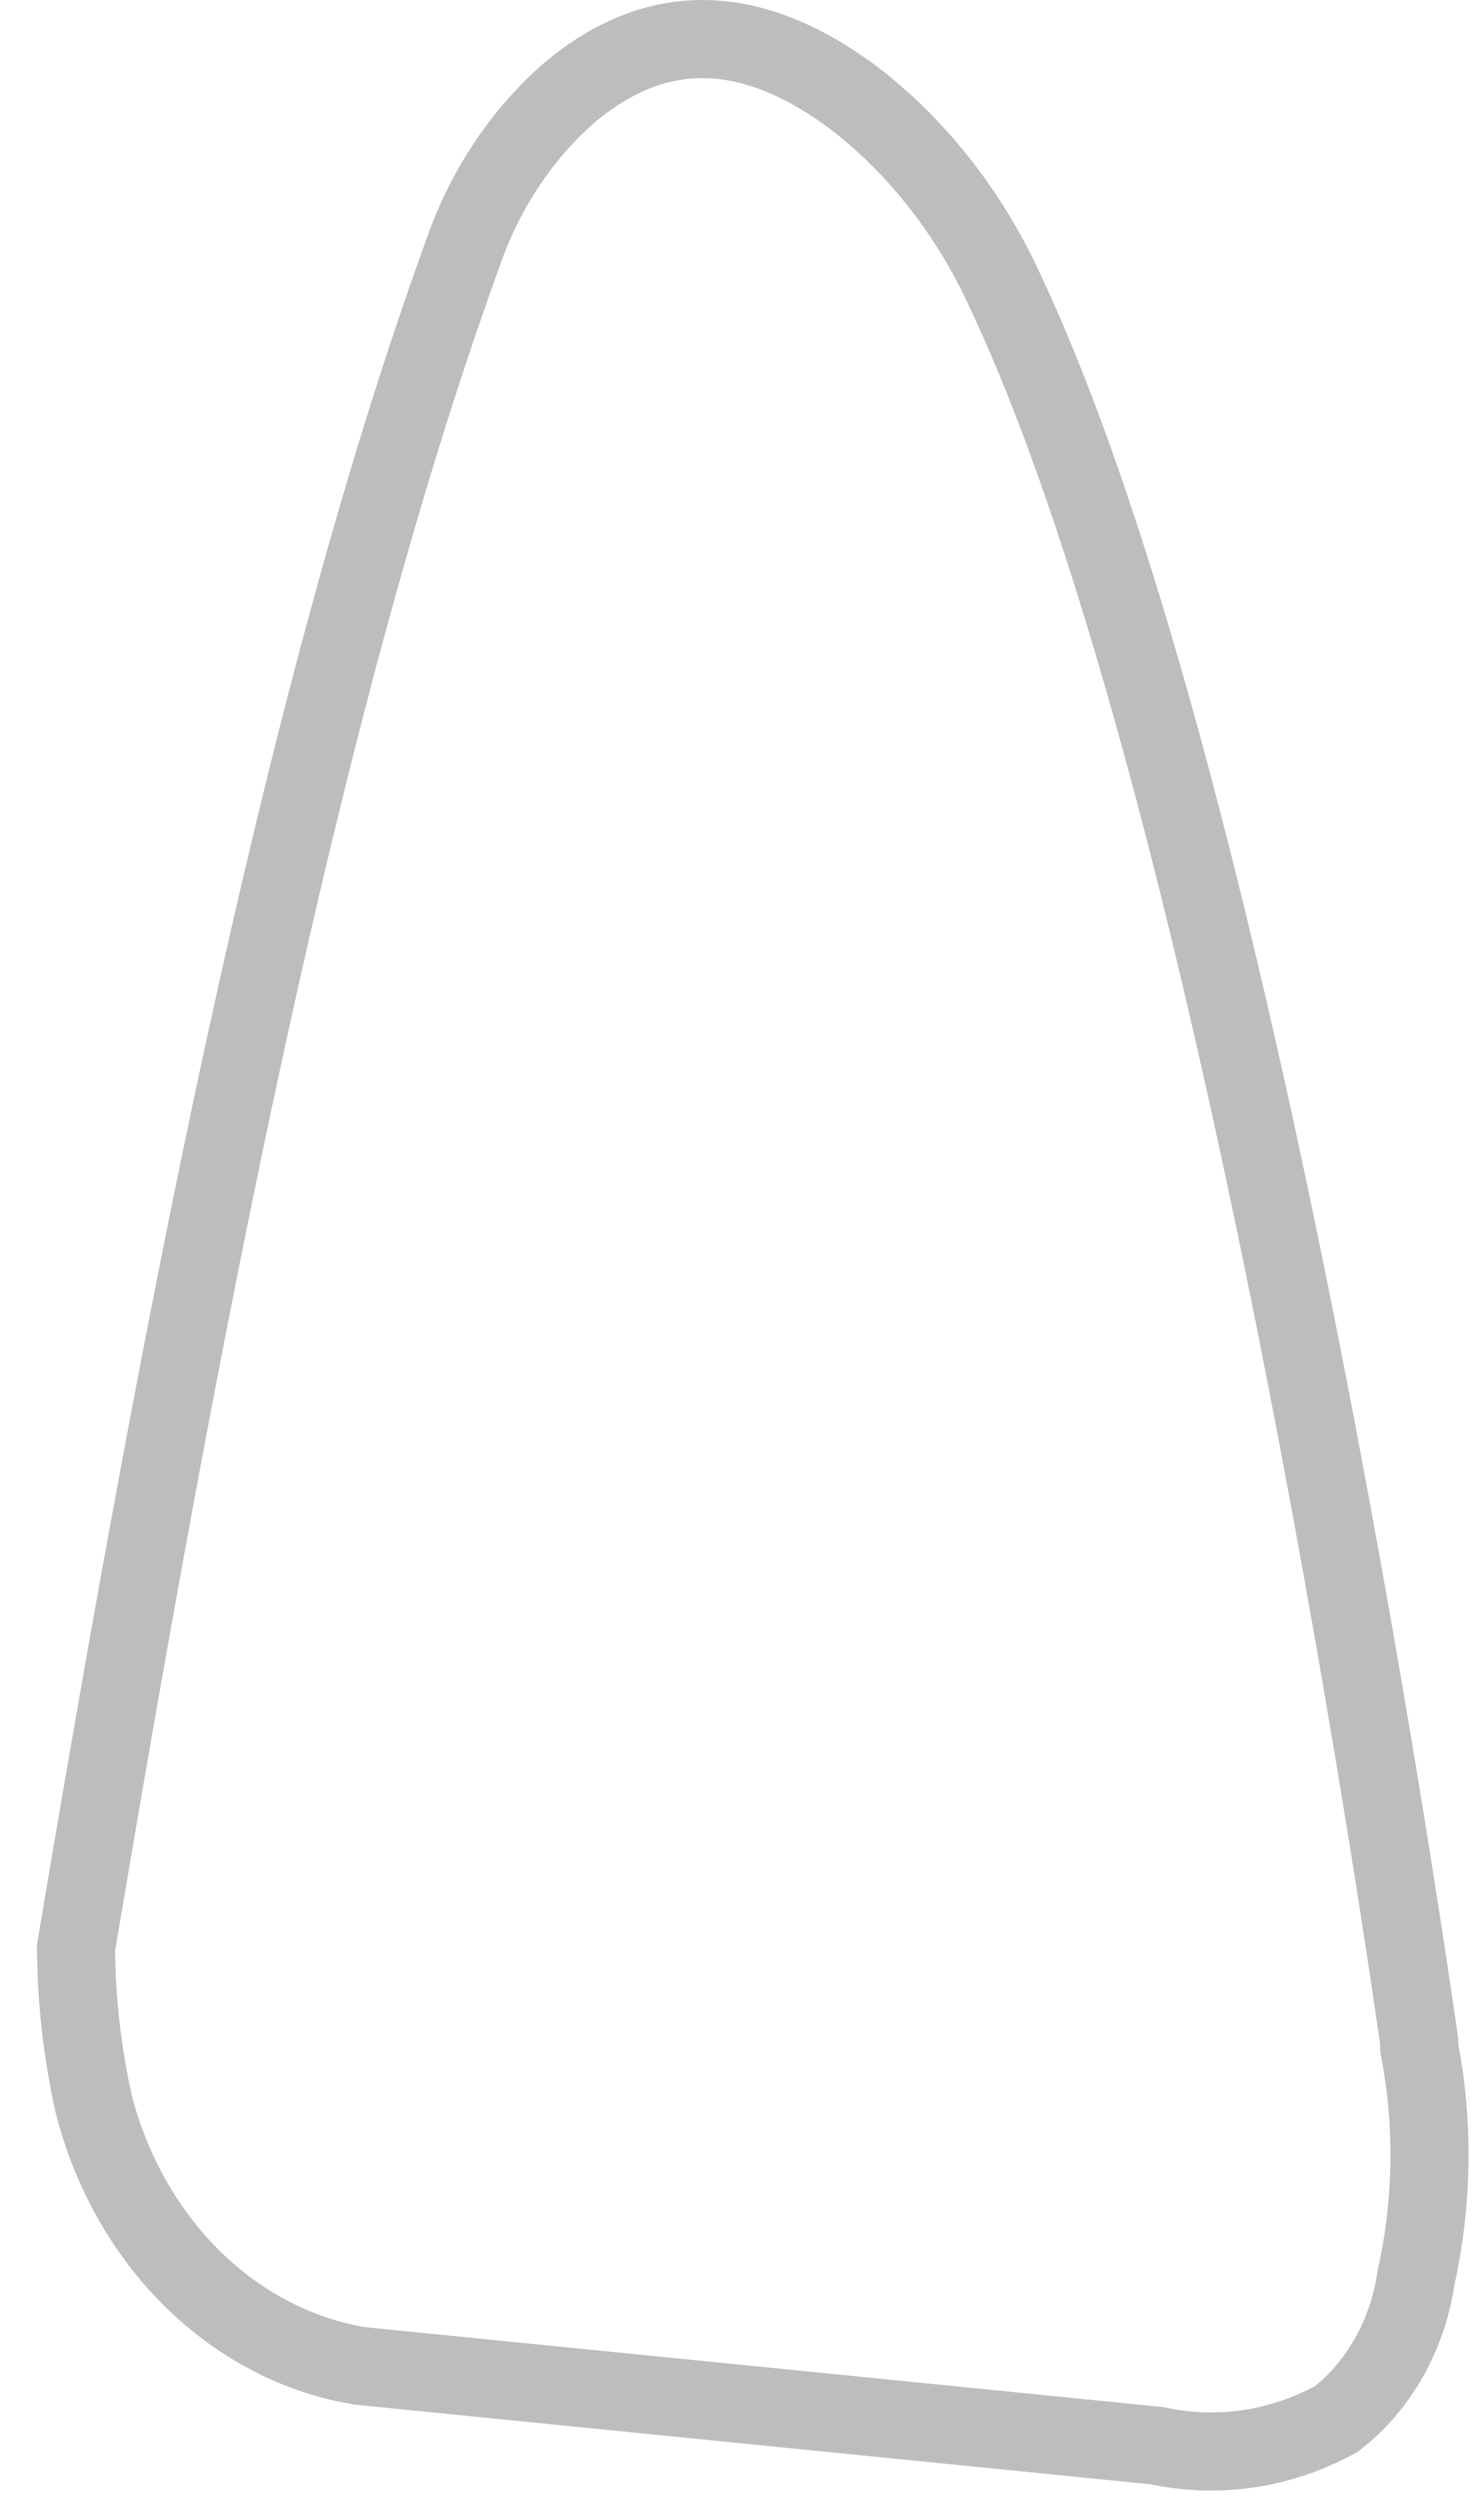 <svg width="19" height="32" viewBox="0 0 19 32" fill="none" xmlns="http://www.w3.org/2000/svg">
<path d="M7.269 1.205C8.421 0.221 9.653 0.291 10.951 1.268C11.768 1.903 12.431 2.758 12.882 3.754C15.965 10.327 18.17 26.136 18.17 26.136V26.212C18.359 27.182 18.345 28.188 18.131 29.152C18.078 29.517 17.96 29.866 17.784 30.178C17.608 30.49 17.378 30.759 17.107 30.968C16.396 31.357 15.594 31.477 14.818 31.309L4.61 30.287C3.818 30.157 3.075 29.772 2.471 29.179C1.867 28.586 1.426 27.811 1.202 26.944C1.055 26.288 0.978 25.614 0.973 24.938C2.271 17.203 3.799 9.116 5.914 3.275C6.191 2.459 6.659 1.744 7.269 1.205Z" stroke="#BDBDBD" stroke-miterlimit="10"/>
</svg>
